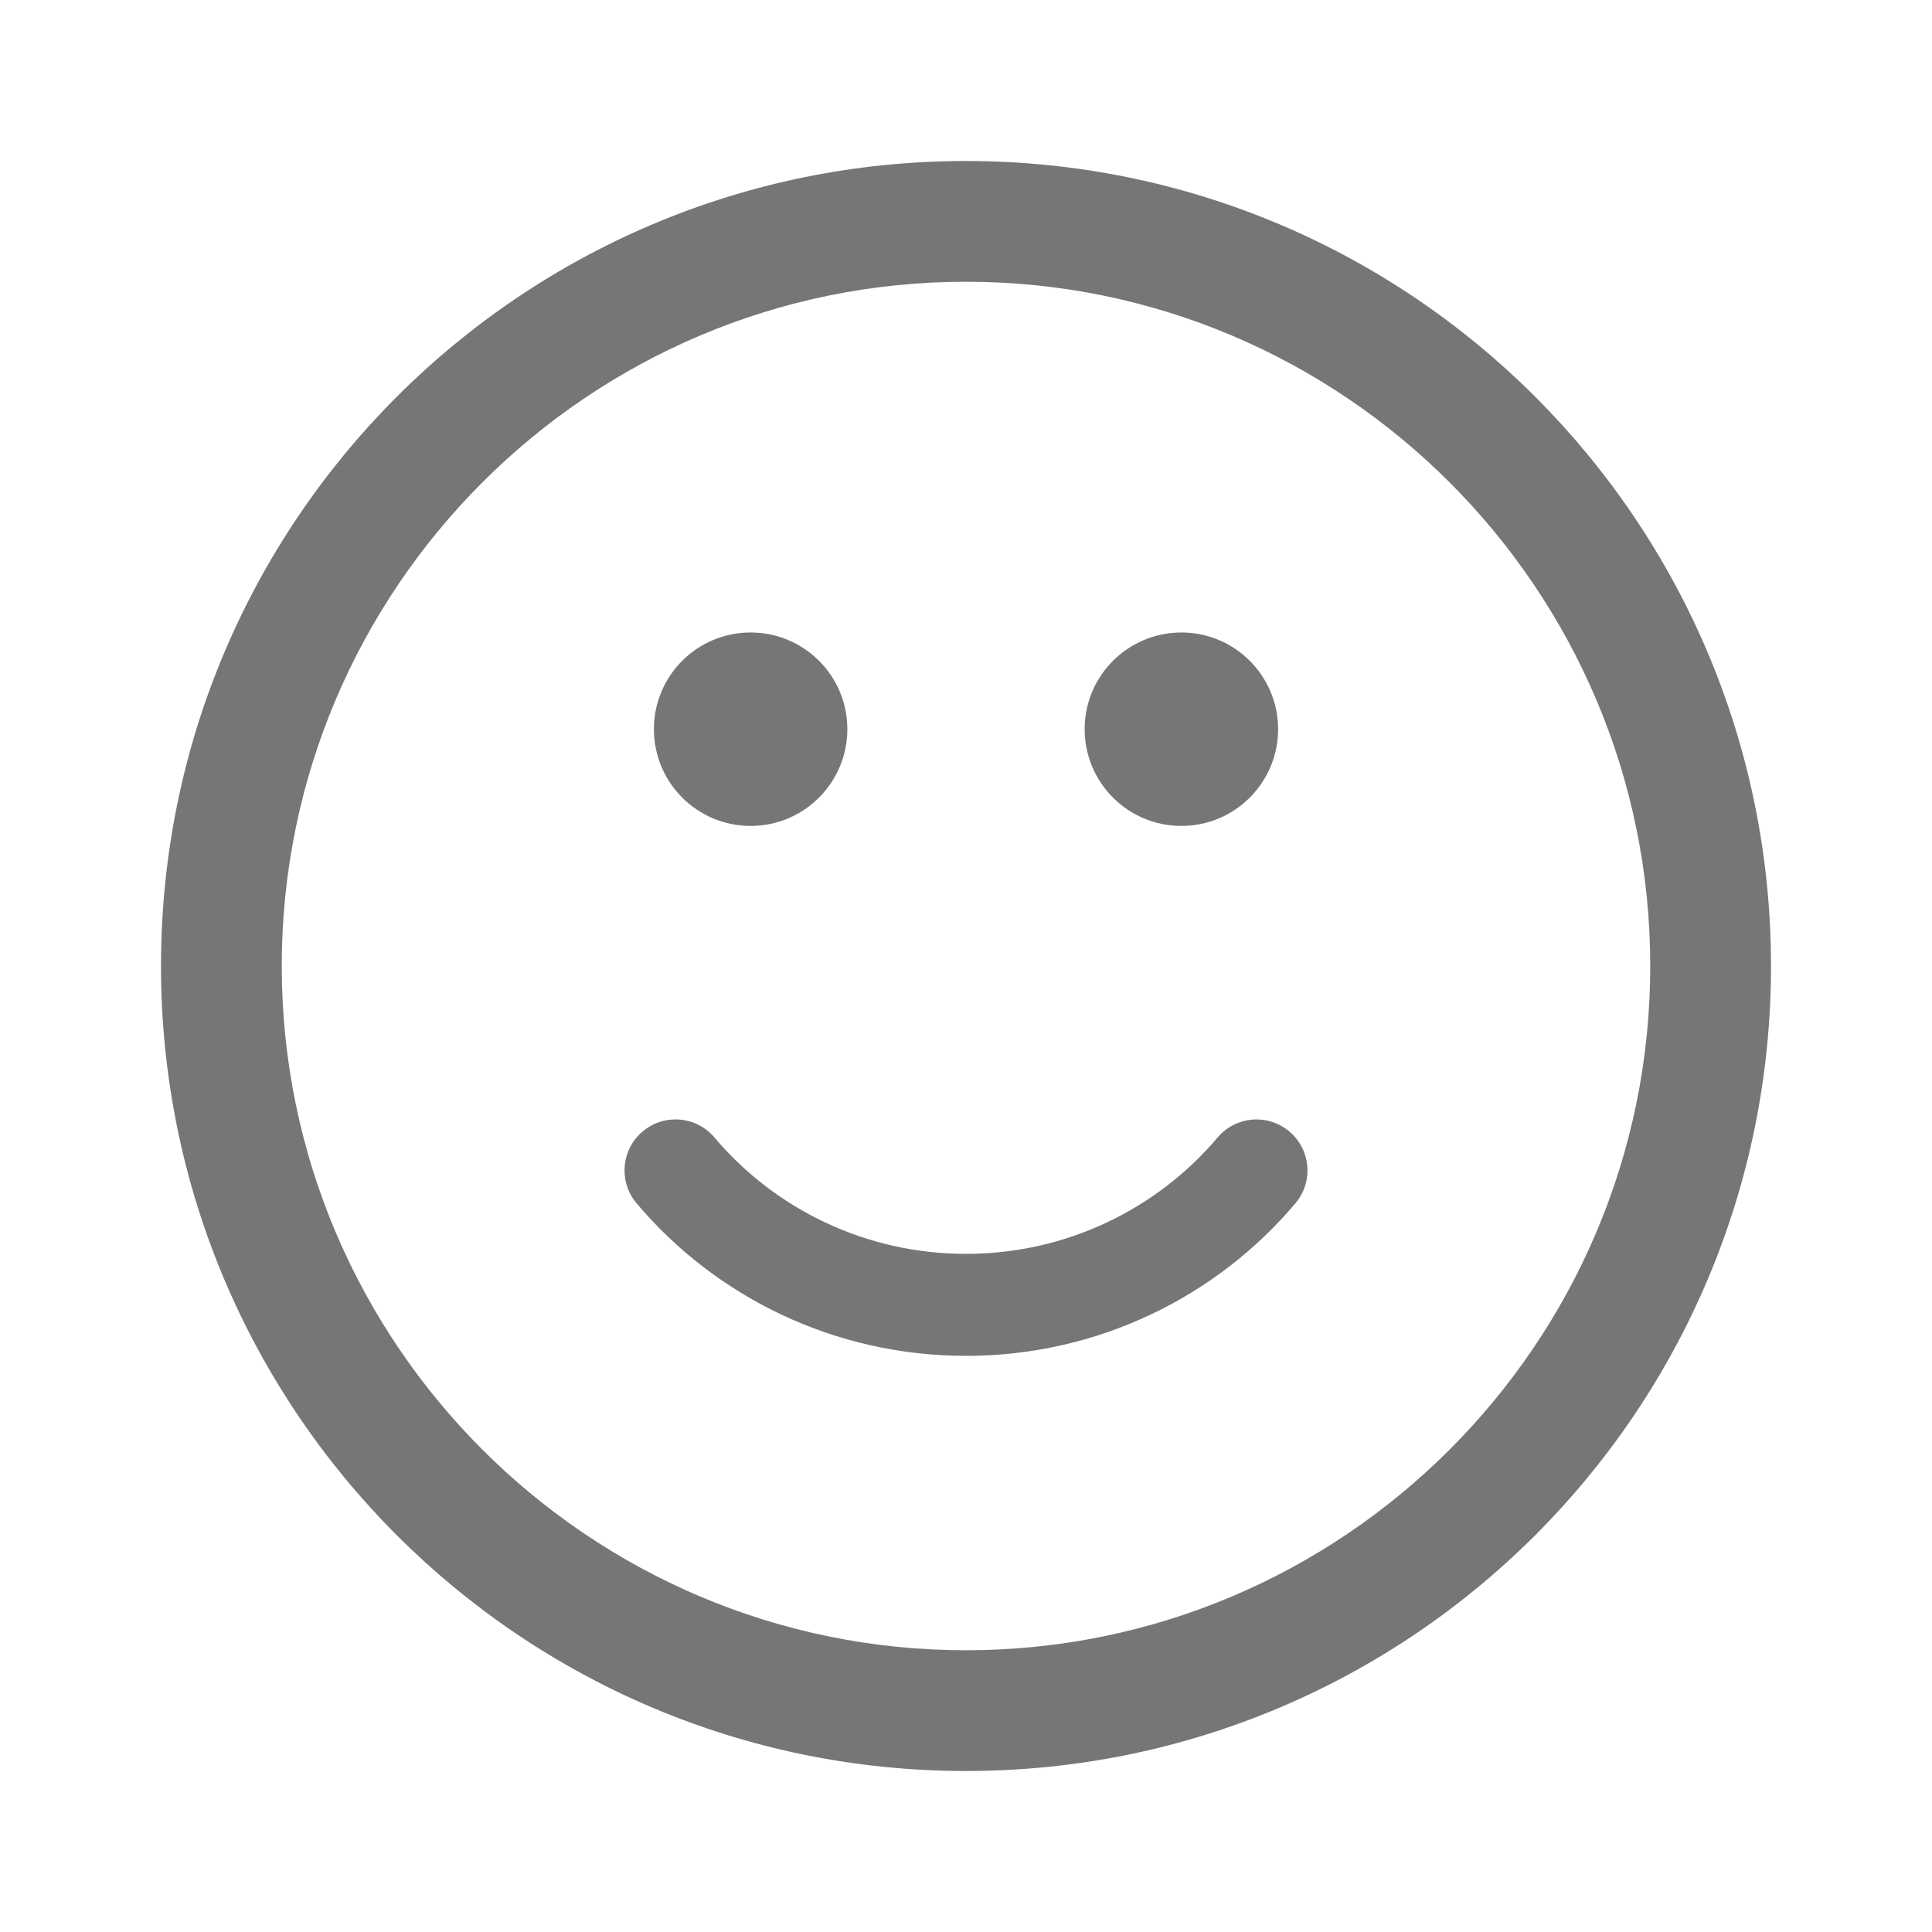 <svg width="24" height="24" viewBox="0 0 24 24" fill="none" xmlns="http://www.w3.org/2000/svg">
<path d="M12 3.5C16.687 3.5 20.5 7.313 20.5 12C20.5 16.687 16.687 20.5 12 20.5C7.313 20.5 3.5 16.687 3.5 12C3.5 7.313 7.313 3.5 12 3.5ZM12 2C6.477 2 2 6.477 2 12C2 17.523 6.477 22 12 22C17.523 22 22 17.523 22 12C22 6.477 17.523 2 12 2Z" fill="#757676"/>
<path d="M14.676 10.26C15.339 10.26 15.877 9.722 15.877 9.058C15.877 8.395 15.339 7.857 14.676 7.857C14.012 7.857 13.474 8.395 13.474 9.058C13.474 9.722 14.012 10.26 14.676 10.26Z" fill="#757676"/>
<path d="M9.324 10.26C9.988 10.26 10.526 9.722 10.526 9.058C10.526 8.394 9.988 7.857 9.324 7.857C8.66 7.857 8.123 8.395 8.123 9.058C8.123 9.722 8.661 10.26 9.324 10.26Z" fill="#757676"/>
<path d="M15.125 14.131C14.376 15.016 13.25 15.576 12 15.576C10.75 15.576 9.624 15.016 8.876 14.131C8.65 13.863 8.25 13.83 7.983 14.056C7.716 14.281 7.682 14.681 7.908 14.948C8.889 16.111 10.367 16.843 12 16.843C13.633 16.843 15.111 16.111 16.092 14.948C16.318 14.681 16.284 14.281 16.017 14.056C15.75 13.83 15.35 13.864 15.125 14.131Z" fill="#757676"/>
</svg>
